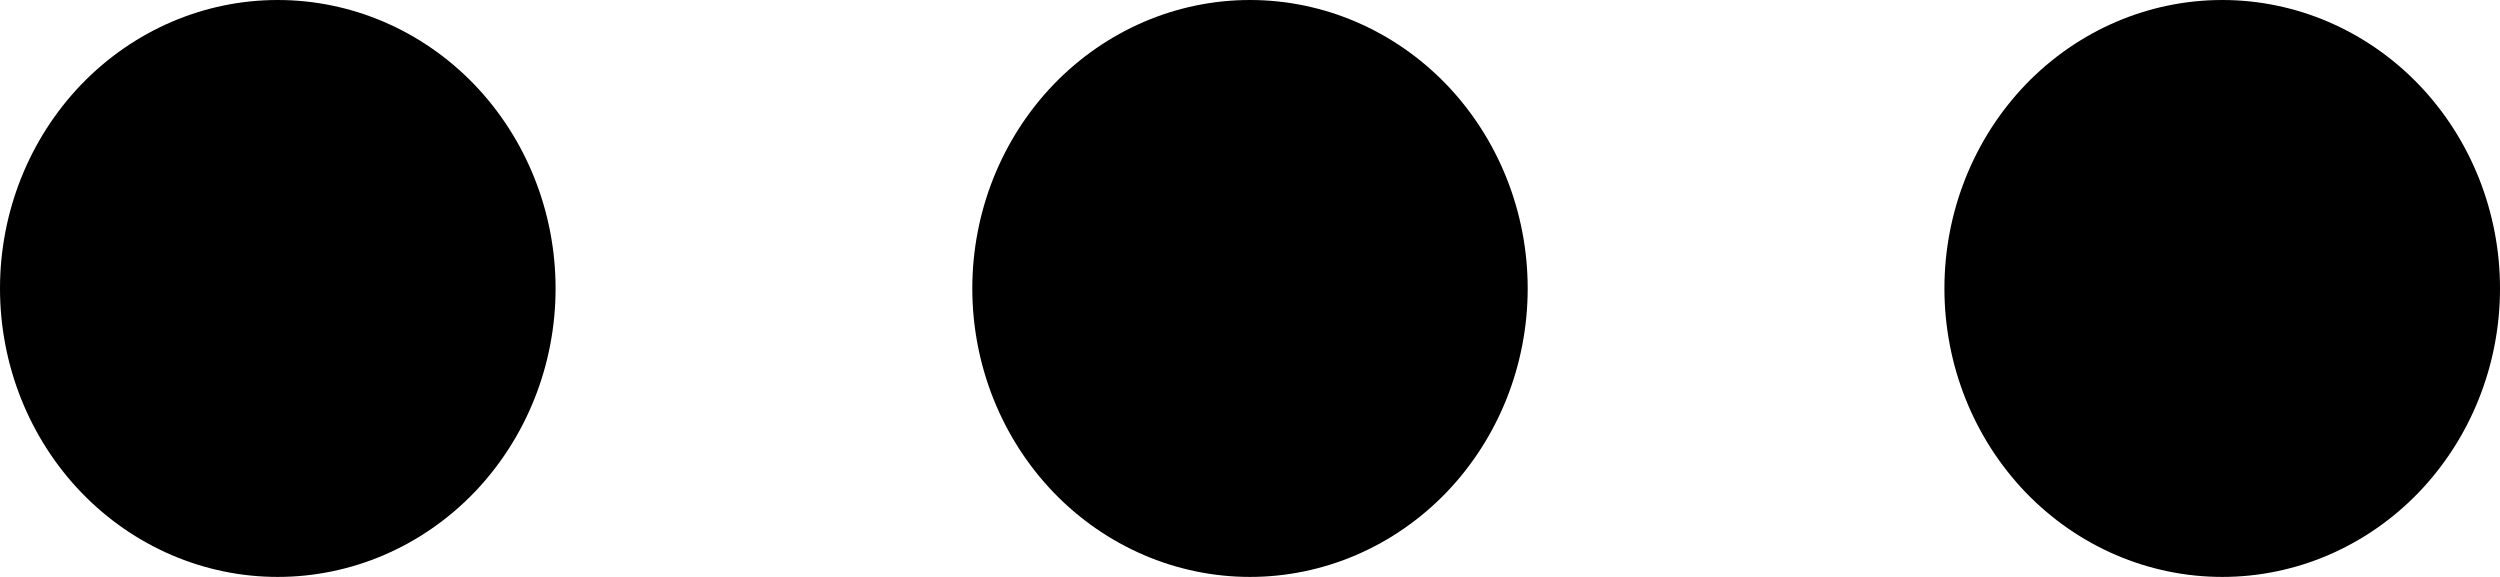 <svg width="13" height="3" viewBox="0 0 13 3" fill="none" xmlns="http://www.w3.org/2000/svg">
<path d="M2.889 1.5C2.889 1.898 2.737 2.279 2.466 2.561C2.195 2.842 1.828 3 1.444 3C1.061 3 0.694 2.842 0.423 2.561C0.152 2.279 0 1.898 0 1.5C0 1.102 0.152 0.721 0.423 0.439C0.694 0.158 1.061 0 1.444 0C1.828 0 2.195 0.158 2.466 0.439C2.737 0.721 2.889 1.102 2.889 1.5ZM7.944 1.5C7.944 1.898 7.792 2.279 7.521 2.561C7.25 2.842 6.883 3 6.5 3C6.117 3 5.75 2.842 5.479 2.561C5.208 2.279 5.056 1.898 5.056 1.5C5.056 1.102 5.208 0.721 5.479 0.439C5.75 0.158 6.117 0 6.5 0C6.883 0 7.25 0.158 7.521 0.439C7.792 0.721 7.944 1.102 7.944 1.5ZM13 1.5C13 1.898 12.848 2.279 12.577 2.561C12.306 2.842 11.939 3 11.556 3C11.172 3 10.805 2.842 10.534 2.561C10.263 2.279 10.111 1.898 10.111 1.5C10.111 1.102 10.263 0.721 10.534 0.439C10.805 0.158 11.172 0 11.556 0C11.939 0 12.306 0.158 12.577 0.439C12.848 0.721 13 1.102 13 1.5Z" fill="black"/>
</svg>
